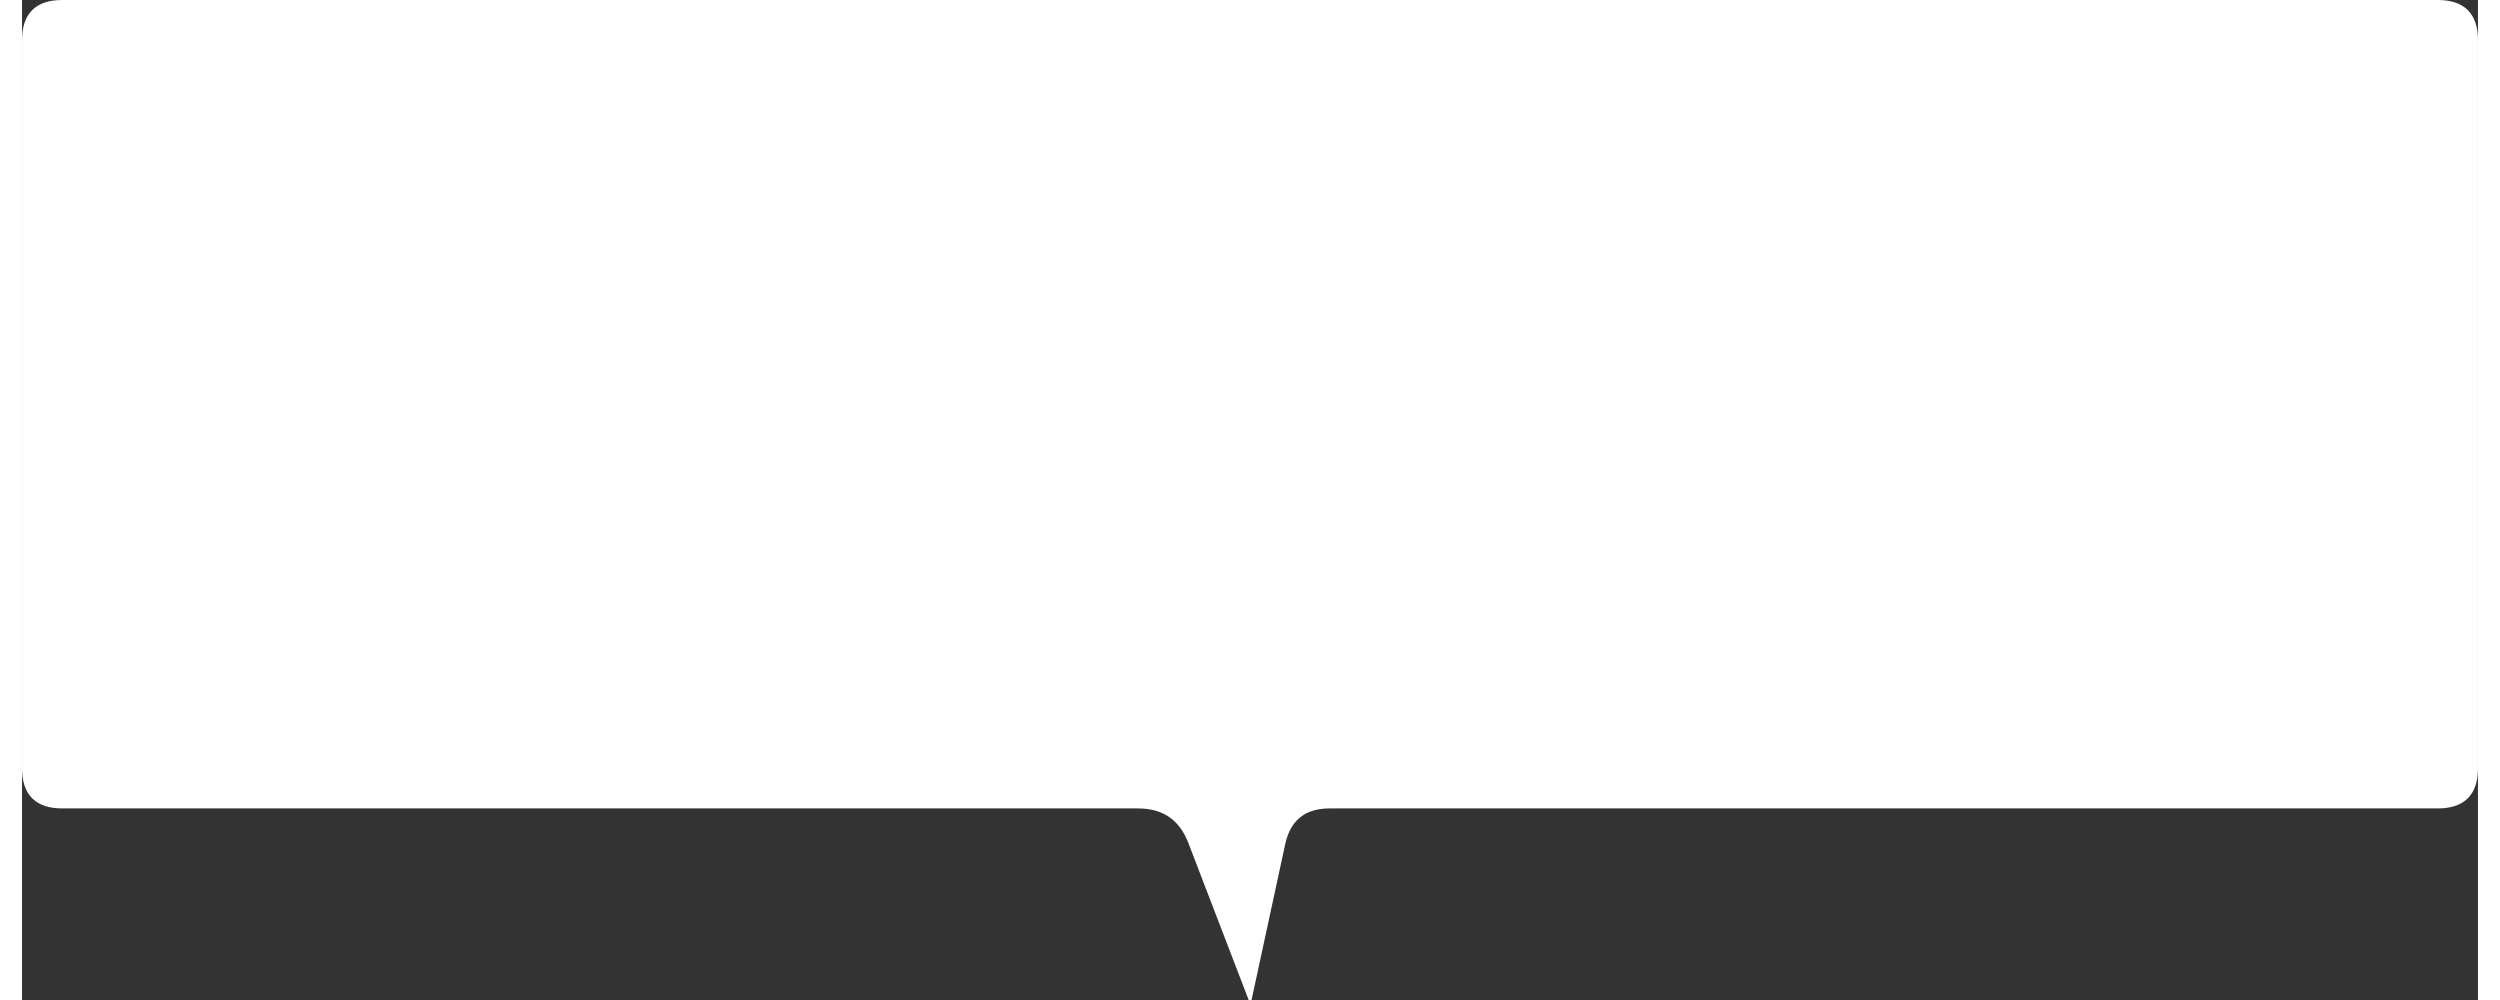<?xml version="1.0" encoding="UTF-8"?>
<!-- Do not edit this file with editors other than diagrams.net -->
<!DOCTYPE svg PUBLIC "-//W3C//DTD SVG 1.1//EN" "http://www.w3.org/Graphics/SVG/1.1/DTD/svg11.dtd">
<svg xmlns="http://www.w3.org/2000/svg" xmlns:xlink="http://www.w3.org/1999/xlink" version="1.1" width="500px" height="200px" fill="#FFFFFF" viewBox="-0.5 -0.5 641 261" content="&lt;mxfile host=&quot;app.diagrams.net&quot; modified=&quot;2022-04-21T06:33:37.328Z&quot; agent=&quot;5.0 (Windows NT 10.0; Win64; x64) AppleWebKit/537.36 (KHTML, like Gecko) Chrome/100.0.49.127 Safari/537.36&quot; etag=&quot;8Eqt-gOd5jYHDA9EBgiU&quot; version=&quot;17.4.6&quot; type=&quot;device&quot;&gt;&lt;diagram id=&quot;ccPrUGquVqwhdmj_DZYh&quot; name=&quot;Page-1&quot;&gt;jZNNT8MwDIZ/TY9DbVO2XdnogANfmhASt9CYJlLaRGlKO349LkmWVdMkLpX92I6d12lCts14Z6jmj4qBTPKUjQm5TfJ8tc7xO4GDAwVZOlAbwRzKItiLH/Aw9bQXDLpZolVKWqHnsFJtC5WdMWqMGuZpX0rOu2pawxnYV1Se03fBLHd0fZ1Gfg+i5qFzlvpIQ0OyBx2nTA0niJQJ2RqlrLOacQty0i7o4up2F6LHwQy09j8FQ3GjTbl4zp5eHz7arO93b3LhT/mmsvcX9sPaQ1AA59aTiZpI1WOrzcCFhb2m1YQHXDsybhuJXoamBiMasGBi0UtEm87tGBXEVNUJK1SLfnpVrJB80m6KkilqVN8yYP5YPykYC+NFCbKjsPggQWFPc8CUUBB24R9jcIe42WXhGT/Zar70kPrXVB+PjoKj4TUPbtztX+zkByHlLw==&lt;/diagram&gt;&lt;/mxfile&gt;"><rect x="-0.5" y="-0.5" width="641" height="261" fill="#333333" stroke="none"/><defs/><g><path d="M 0 105 L 0 10 Q 0 0 10 0 L 630 0 Q 640 0 640 10 L 640 200 Q 640 210 630 210 L 340.8 210 Q 330.8 210 328.69 219.77 L 320 260 L 304.38 219.34 Q 300.8 210 290.8 210 L 10 210 Q 0 210 0 200 Z" fill="rgb(255, 255, 255)" stroke="rgb(255, 255, 255)" stroke-miterlimit="10" pointer-events="all"/></g></svg>